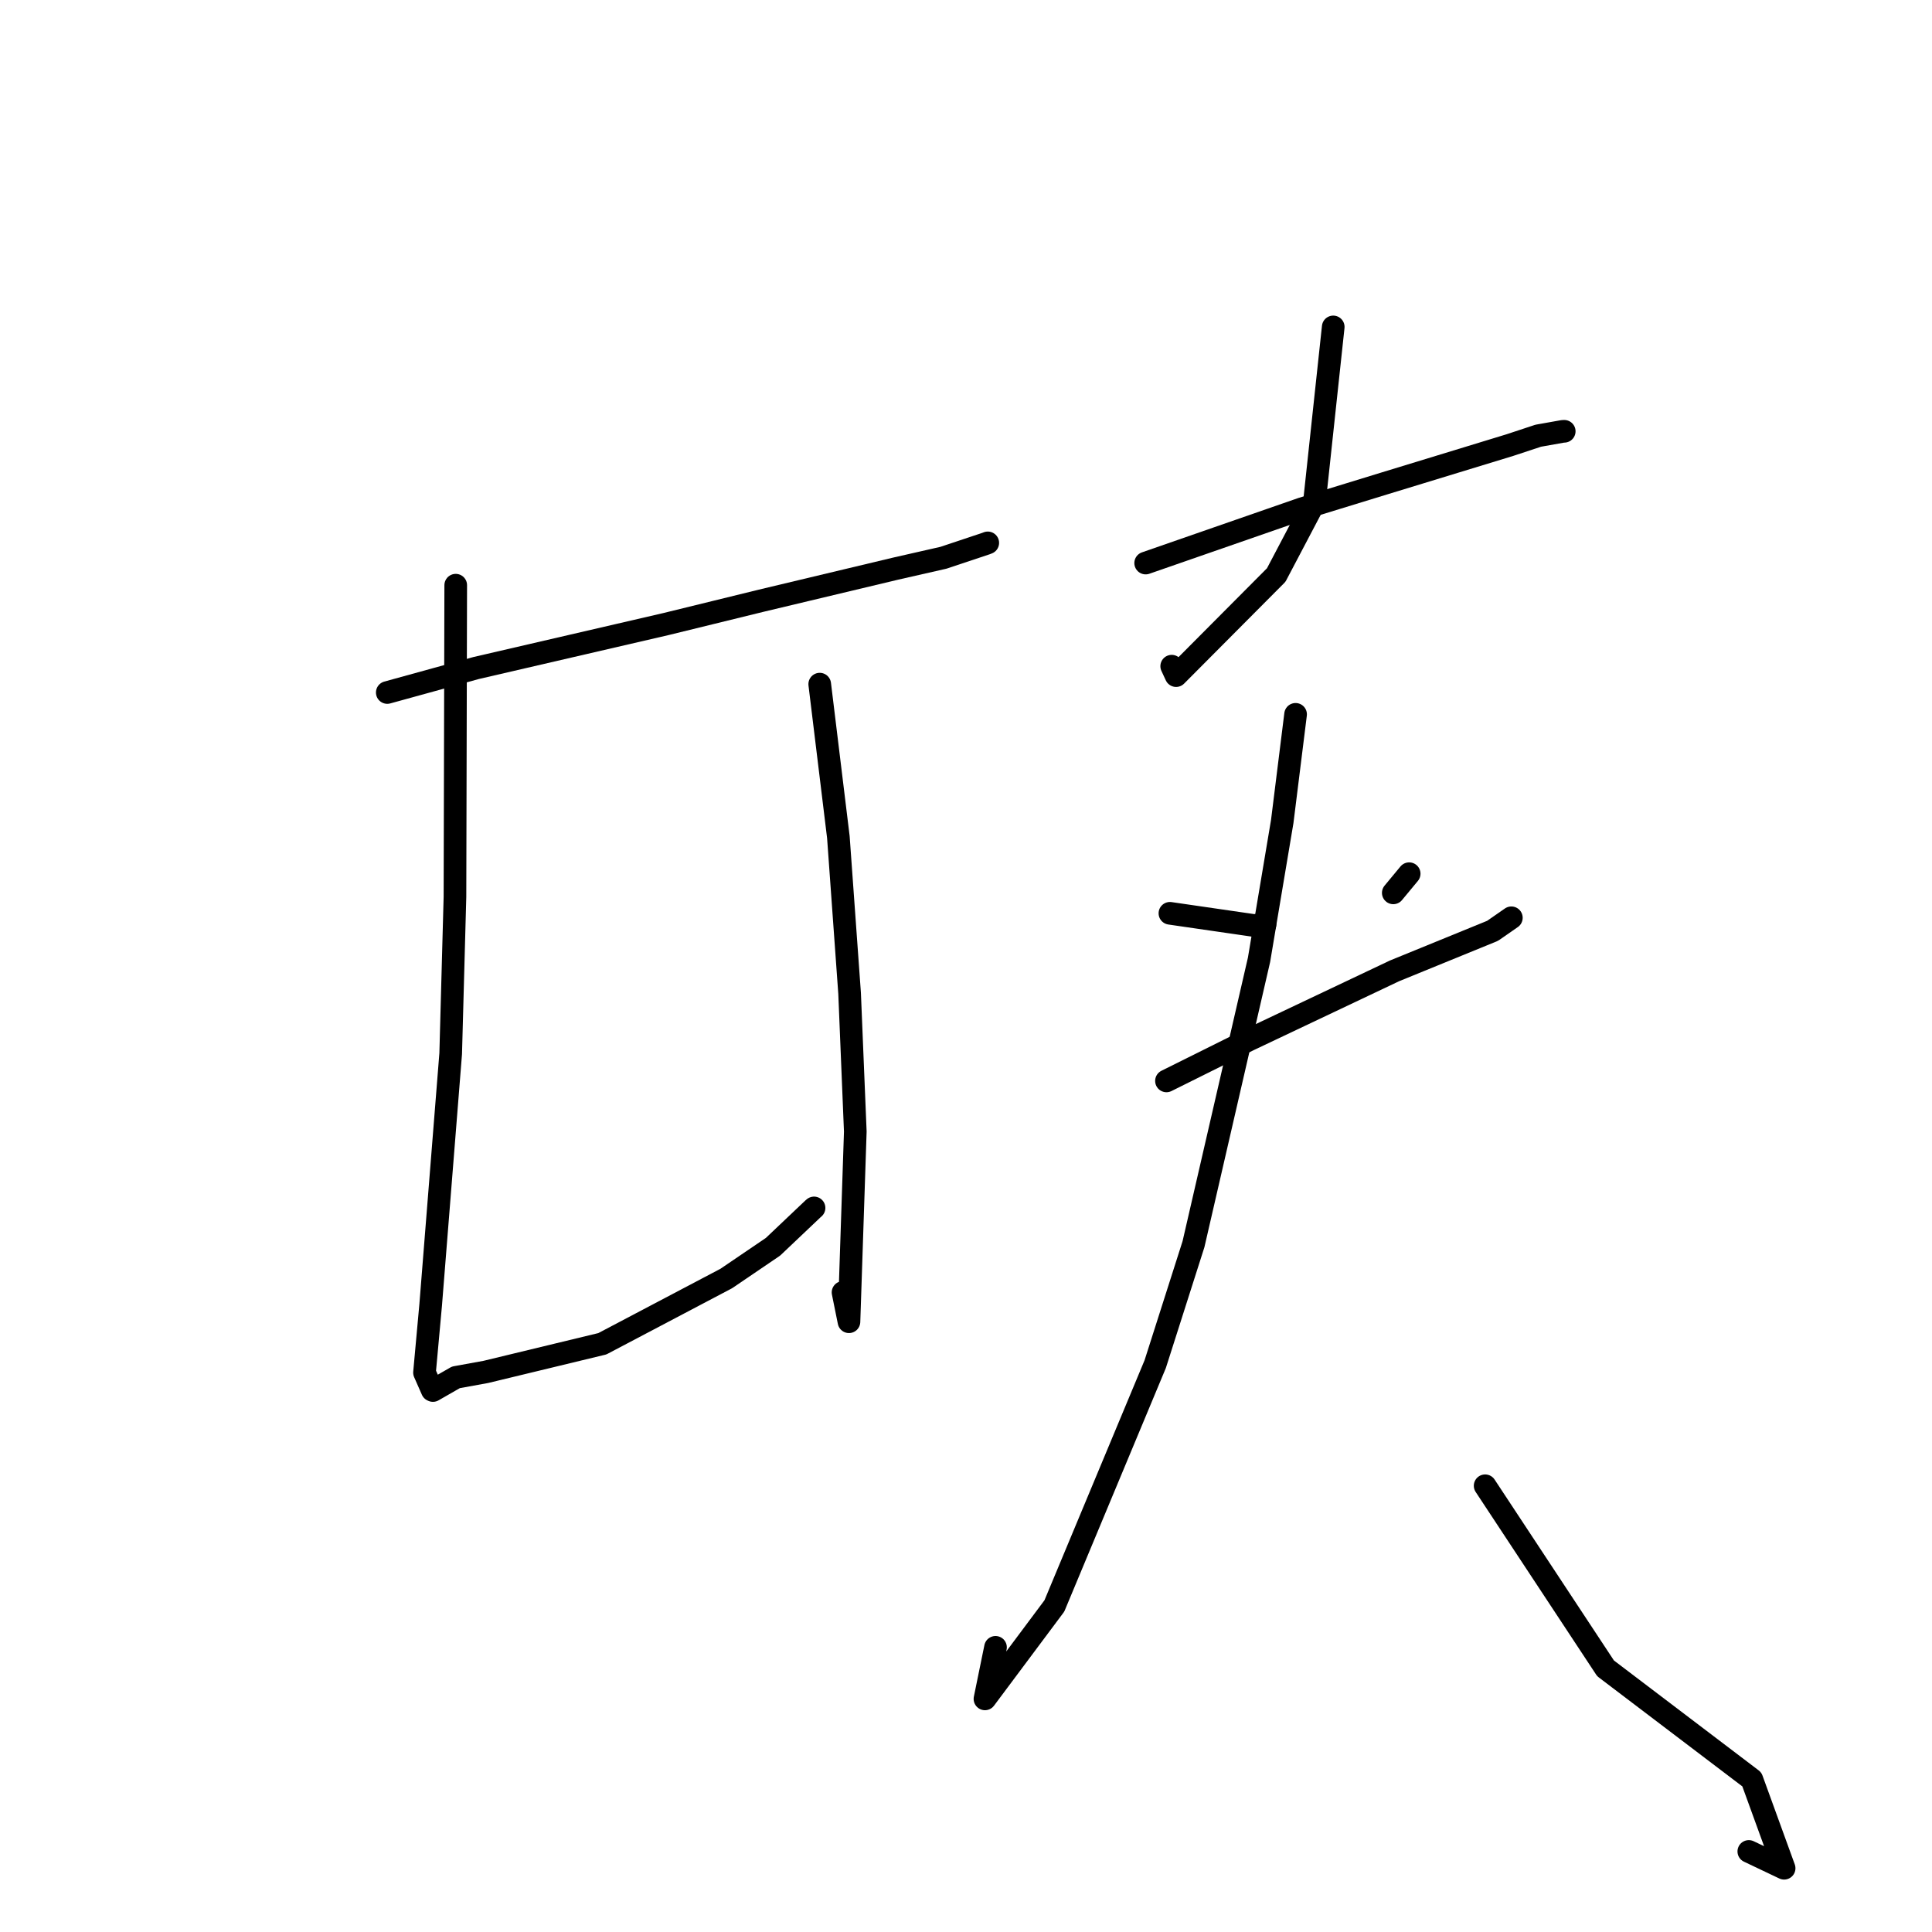 <?xml version="1.0" standalone="no"?>
    <svg width="256" height="256" xmlns="http://www.w3.org/2000/svg" version="1.1">
    <polyline stroke="black" stroke-width="3" stroke-linecap="round" fill="transparent" stroke-linejoin="round" points="51.316 91.761 63.089 88.517 88.276 82.684 100.893 79.591 118.677 75.347 125.01 73.907 130.649 72.026 130.852 71.946 130.885 71.933 " />
        <polyline stroke="black" stroke-width="3" stroke-linecap="round" fill="transparent" stroke-linejoin="round" points="60.386 77.541 60.285 118.828 59.719 139.605 57.069 172.875 56.249 181.875 57.276 184.208 57.366 184.251 60.407 182.507 64.382 181.784 79.814 178.056 96.24 169.406 102.427 165.203 107.72 160.183 107.866 160.057 " />
        <polyline stroke="black" stroke-width="3" stroke-linecap="round" fill="transparent" stroke-linejoin="round" points="108.618 90.652 111.088 110.918 112.577 131.626 113.331 149.942 112.493 175.138 111.707 171.25 " />
        <polyline stroke="black" stroke-width="3" stroke-linecap="round" fill="transparent" stroke-linejoin="round" points="176.66 43.319 174.164 66.581 169.106 76.192 155.838 89.523 155.257 88.272 " />
        <polyline stroke="black" stroke-width="3" stroke-linecap="round" fill="transparent" stroke-linejoin="round" points="151.806 74.608 172.507 67.413 183.432 64.059 200.051 58.982 203.826 57.735 207.059 57.161 207.269 57.149 " />
        <polyline stroke="black" stroke-width="3" stroke-linecap="round" fill="transparent" stroke-linejoin="round" points="155.021 121.017 166.127 122.63 167.618 122.515 " />
        <polyline stroke="black" stroke-width="3" stroke-linecap="round" fill="transparent" stroke-linejoin="round" points="186.723 115.769 184.617 118.31 " />
        <polyline stroke="black" stroke-width="3" stroke-linecap="round" fill="transparent" stroke-linejoin="round" points="154.563 143.226 165.471 137.798 184.784 128.643 197.773 123.34 200.093 121.729 200.263 121.611 " />
        <polyline stroke="black" stroke-width="3" stroke-linecap="round" fill="transparent" stroke-linejoin="round" points="171.671 94.654 169.904 108.848 166.828 127.176 158.145 164.856 153.071 180.756 139.71 212.793 130.512 225.112 131.91 218.28 " />
        <polyline stroke="black" stroke-width="3" stroke-linecap="round" fill="transparent" stroke-linejoin="round" points="196.788 196.871 212.745 221.063 232.128 235.779 236.406 247.553 231.726 245.326 " />
        </svg>
